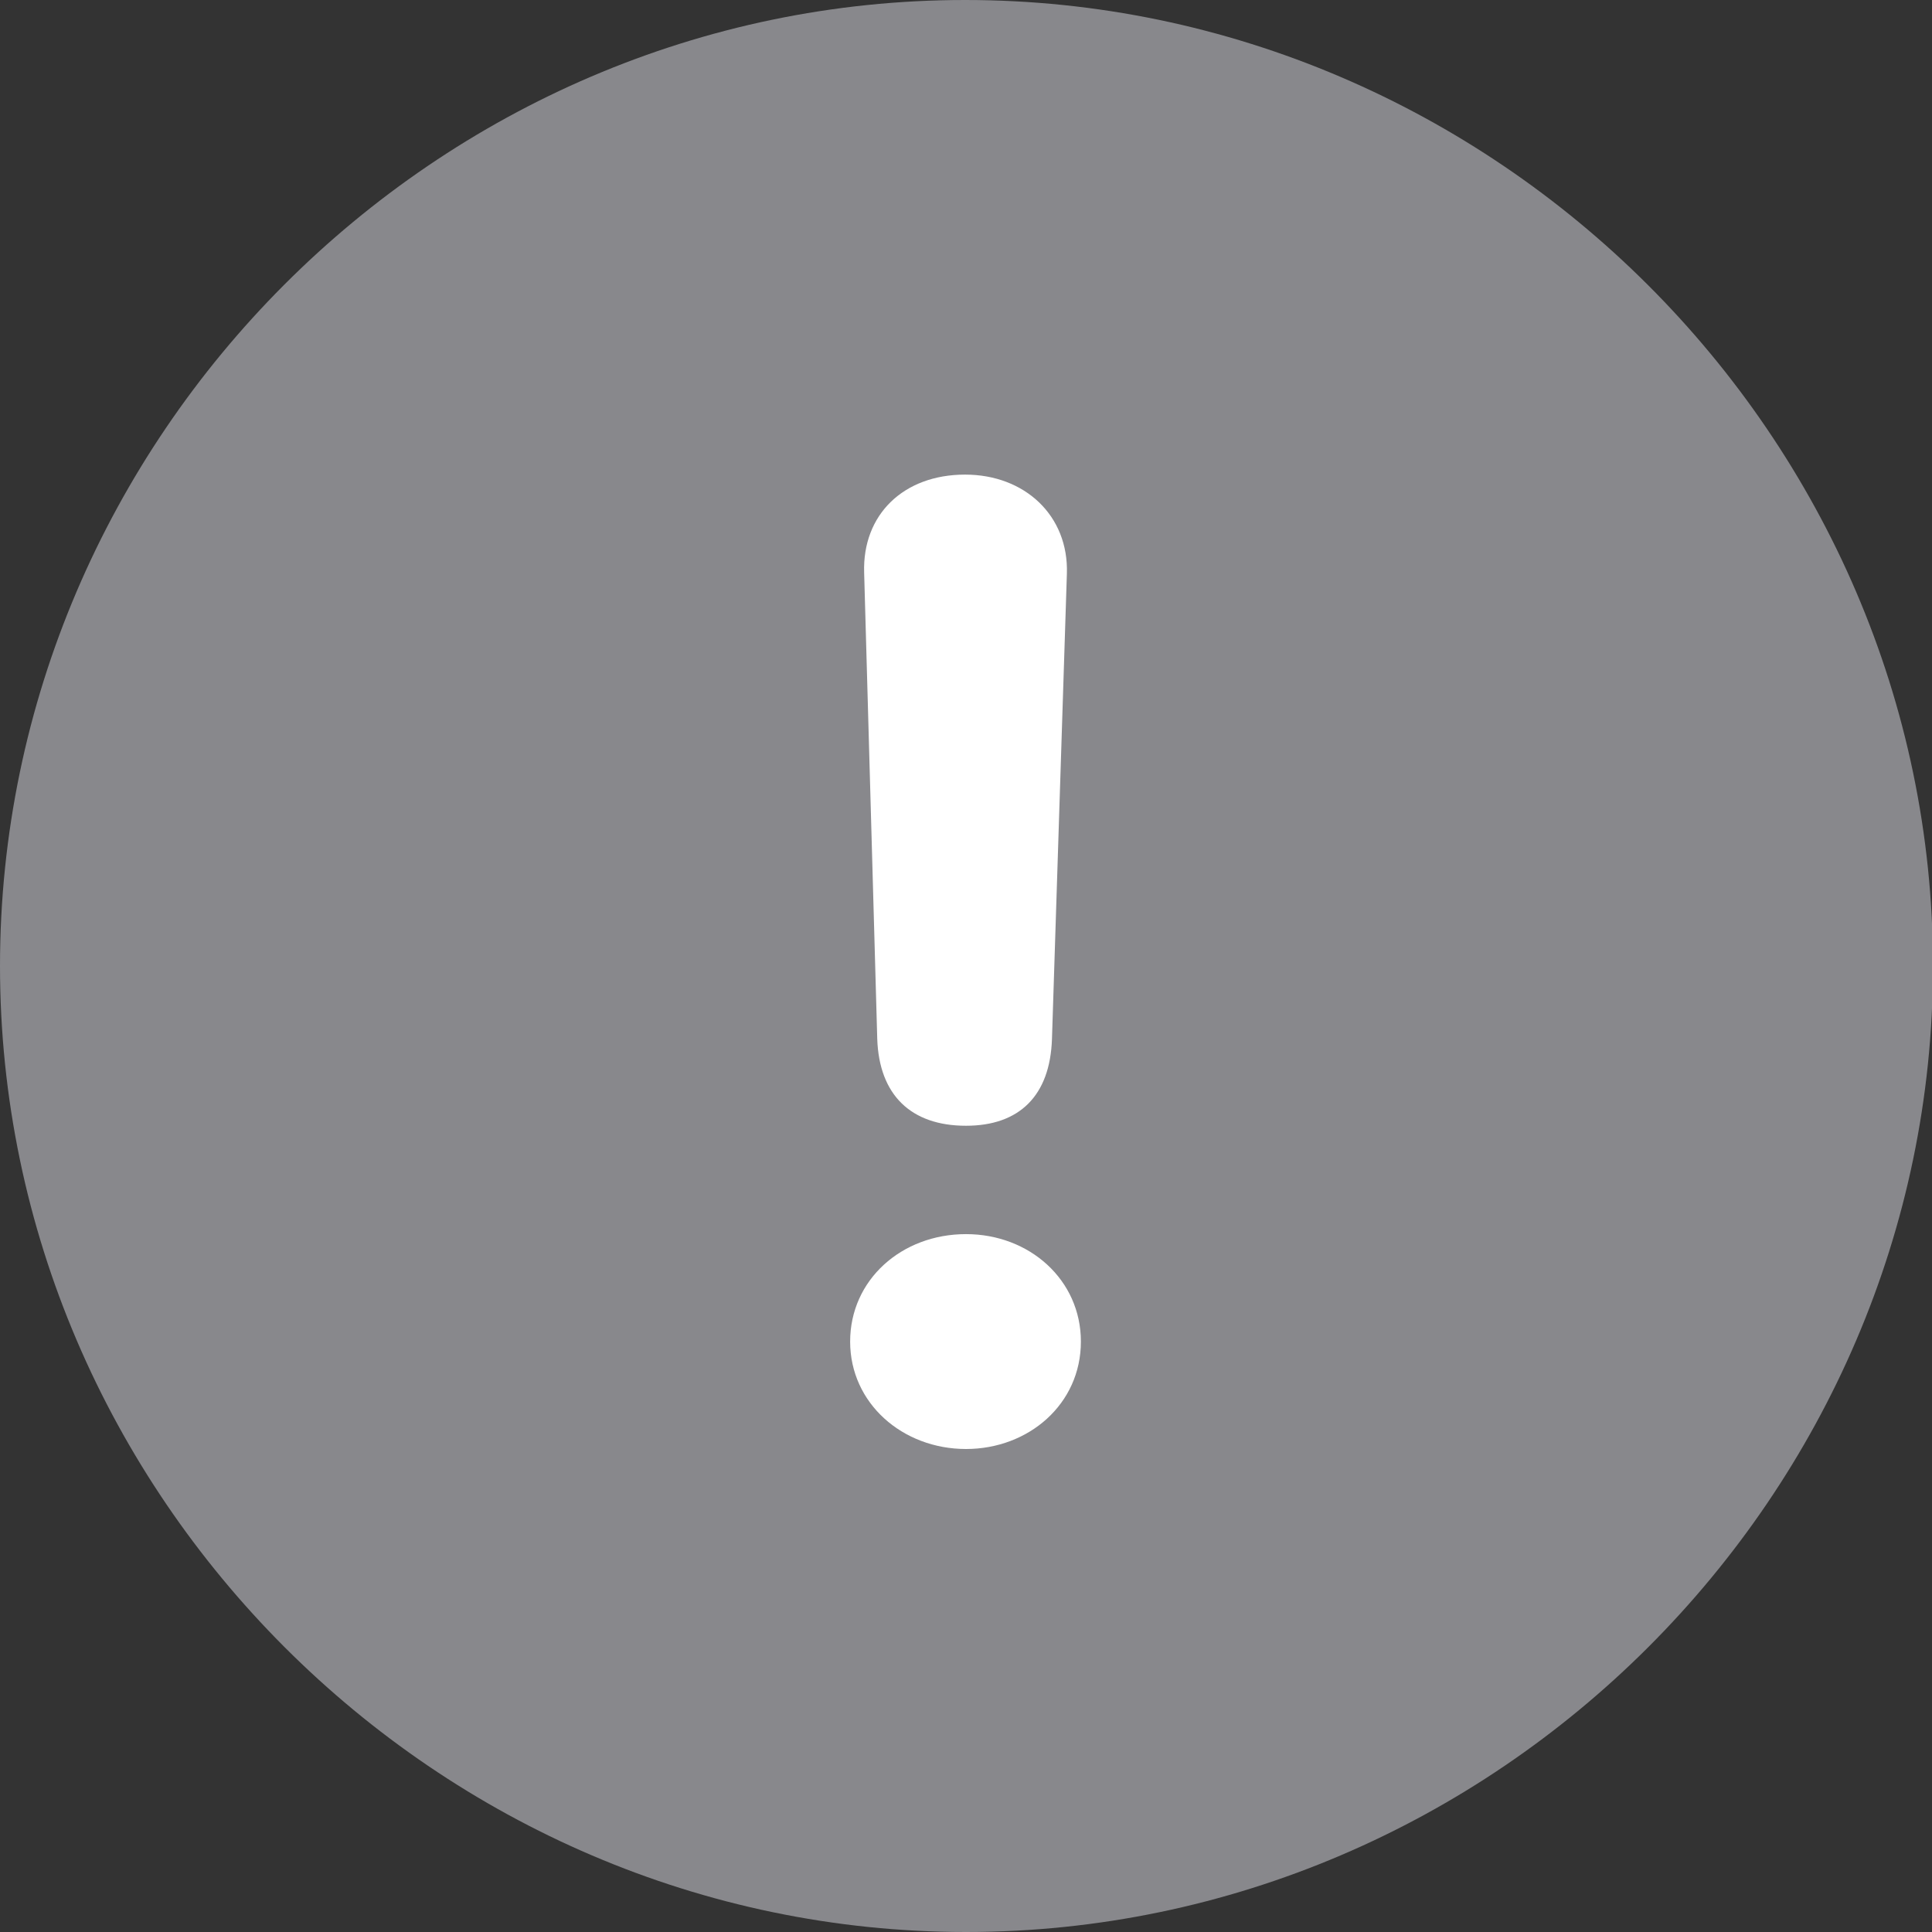 <svg width="32" height="32" viewBox="0 0 32 32" fill="none" xmlns="http://www.w3.org/2000/svg">
<rect x="0" y="0" width="32" height="32" fill="#333333" stroke="none"/>
<g clip-path="url(#clip0_1443_2065)">
<circle cx="16" cy="16" r="12.8" fill="white"/>
<path d="M16 32C24.774 32 32.016 24.758 32.016 16C32.016 7.242 24.758 0 15.985 0C7.226 0 0 7.242 0 16C0 24.758 7.242 32 16 32ZM16 18.646C15.087 18.646 14.561 18.135 14.53 17.207L14.313 9.485C14.282 8.526 14.963 7.861 15.985 7.861C16.975 7.861 17.702 8.542 17.671 9.501L17.424 17.207C17.393 18.151 16.882 18.646 16 18.646ZM16 24C14.948 24 14.081 23.242 14.081 22.221C14.081 21.199 14.932 20.441 16 20.441C17.052 20.441 17.903 21.199 17.903 22.221C17.903 23.257 17.037 24 16 24Z" fill="#88888C"/>
</g>
<defs>
<clipPath id="clip0_1443_2065">
<rect width="32" height="32" fill="white"/>
</clipPath>
</defs>
</svg>
